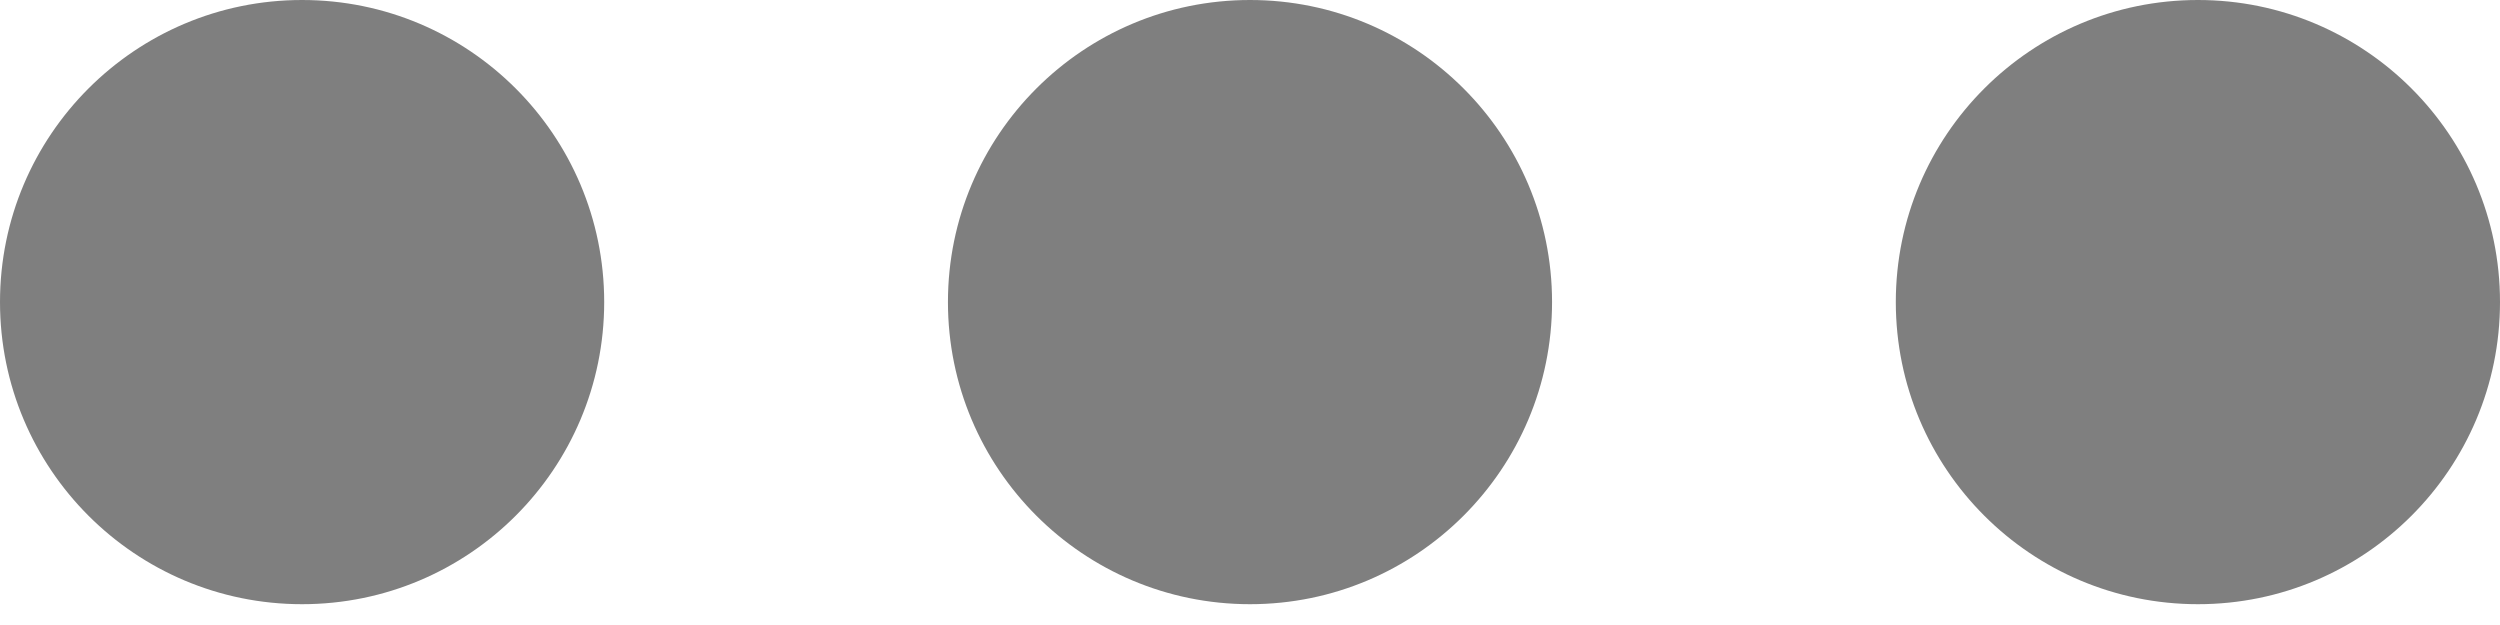 <svg width="28" height="7" viewBox="0 0 28 7" fill="none" xmlns="http://www.w3.org/2000/svg">
<path d="M3.383 6.767C5.252 6.767 6.767 5.252 6.767 3.383C6.767 1.515 5.252 0 3.383 0C1.515 0 0 1.515 0 3.383C0 5.252 1.515 6.767 3.383 6.767Z" fill="black" fill-opacity="0.5"/>
<path d="M14 6.767C15.868 6.767 17.383 5.252 17.383 3.383C17.383 1.515 15.868 0 14 0C12.131 0 10.617 1.515 10.617 3.383C10.617 5.252 12.131 6.767 14 6.767Z" fill="black" fill-opacity="0.5"/>
<path d="M24.617 6.767C26.485 6.767 28 5.252 28 3.383C28 1.515 26.485 0 24.617 0C22.748 0 21.233 1.515 21.233 3.383C21.233 5.252 22.748 6.767 24.617 6.767Z" fill="black" fill-opacity="0.5"/>
</svg>
